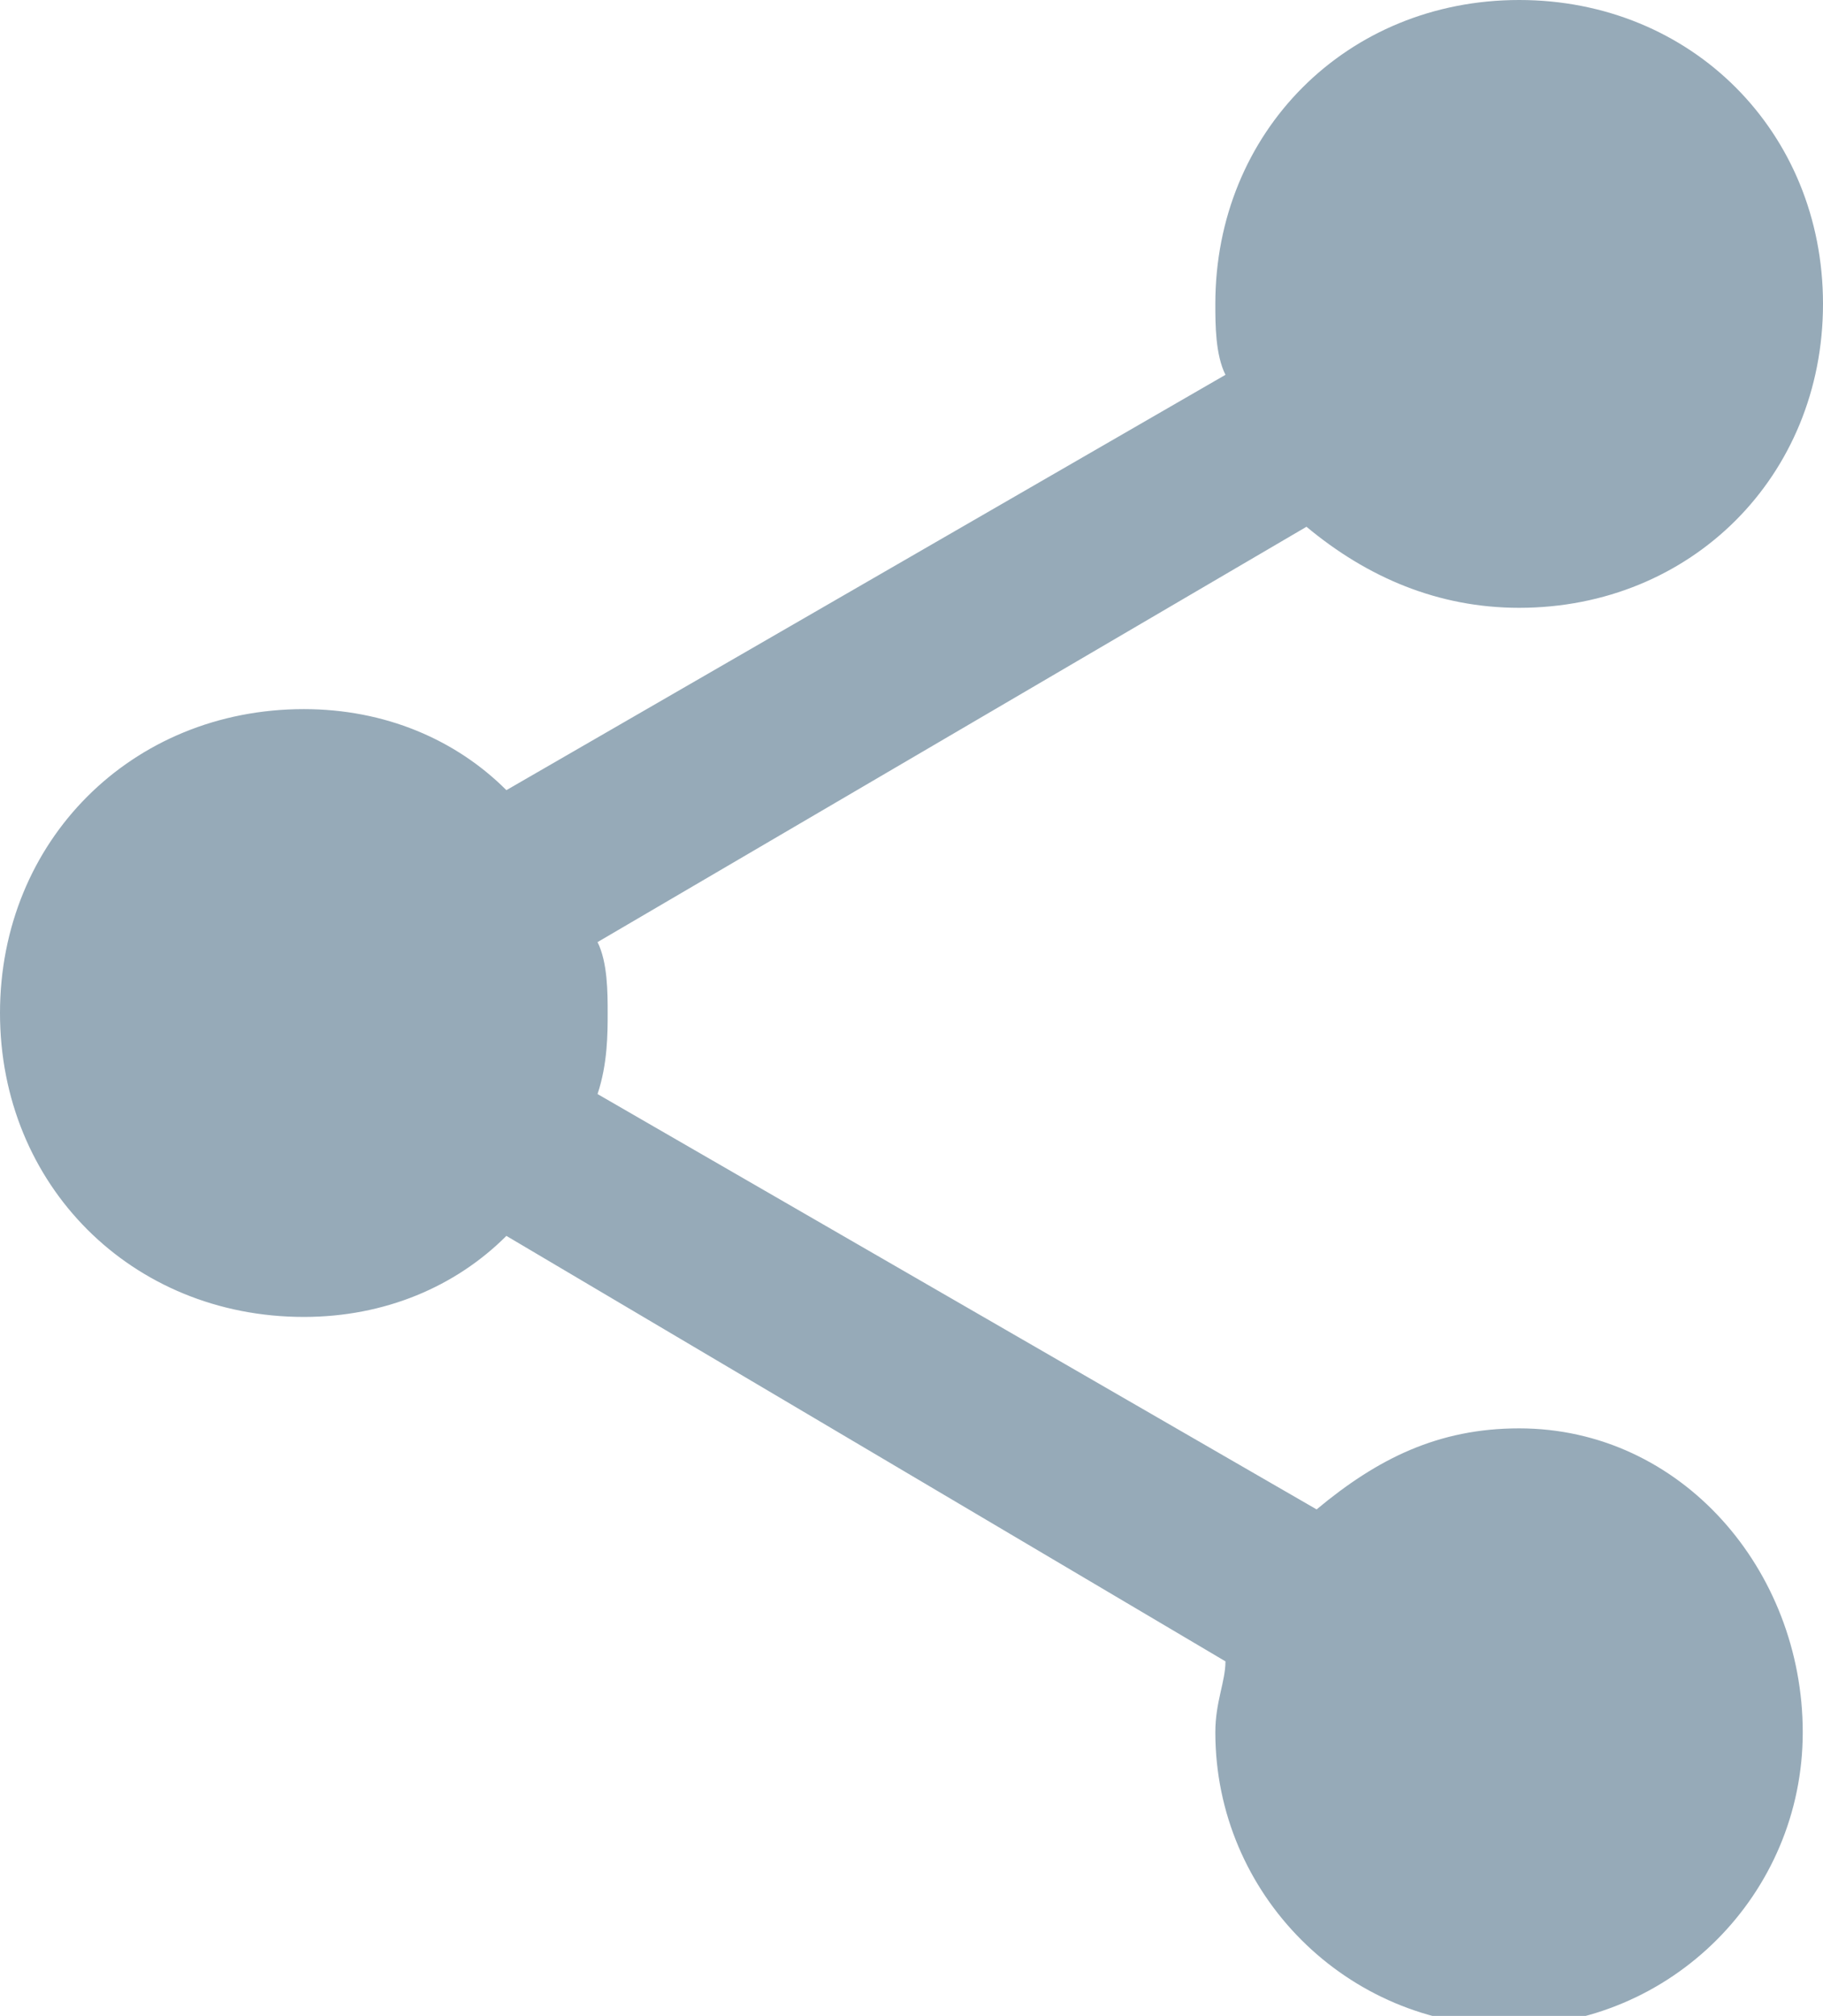 <?xml version="1.0" encoding="utf-8"?>
<!-- Generator: Adobe Illustrator 19.0.0, SVG Export Plug-In . SVG Version: 6.00 Build 0)  -->
<svg version="1.1" id="Calque_1" xmlns="http://www.w3.org/2000/svg" xmlns:xlink="http://www.w3.org/1999/xlink" x="0px" y="0px"
	 width="18px" height="19.9px" viewBox="3 2 18 19.9" style="enable-background:new 3 2 18 19.9;" xml:space="preserve">
<style type="text/css">
	.st0{fill:#96AAB8;}
</style>
<path class="st0" d="M18,16.1c-0.8,0-1.4,0.3-2,0.8l-7.1-4.1C9,12.5,9,12.2,9,12s0-0.5-0.1-0.7l7-4.1C16.5,7.7,17.2,8,18,8
	c1.7,0,3-1.3,3-3c0-1.7-1.3-3-3-3c-1.7,0-3,1.3-3,3c0,0.2,0,0.5,0.1,0.7L8,9.8C7.5,9.3,6.8,9,6,9c-1.7,0-3,1.3-3,3c0,1.7,1.3,3,3,3
	c0.8,0,1.5-0.3,2-0.8l7.1,4.2c0,0.2-0.1,0.4-0.1,0.7c0,1.6,1.3,2.9,2.9,2.9c1.6,0,2.9-1.3,2.9-2.9S19.6,16.1,18,16.1z"/>
</svg>
